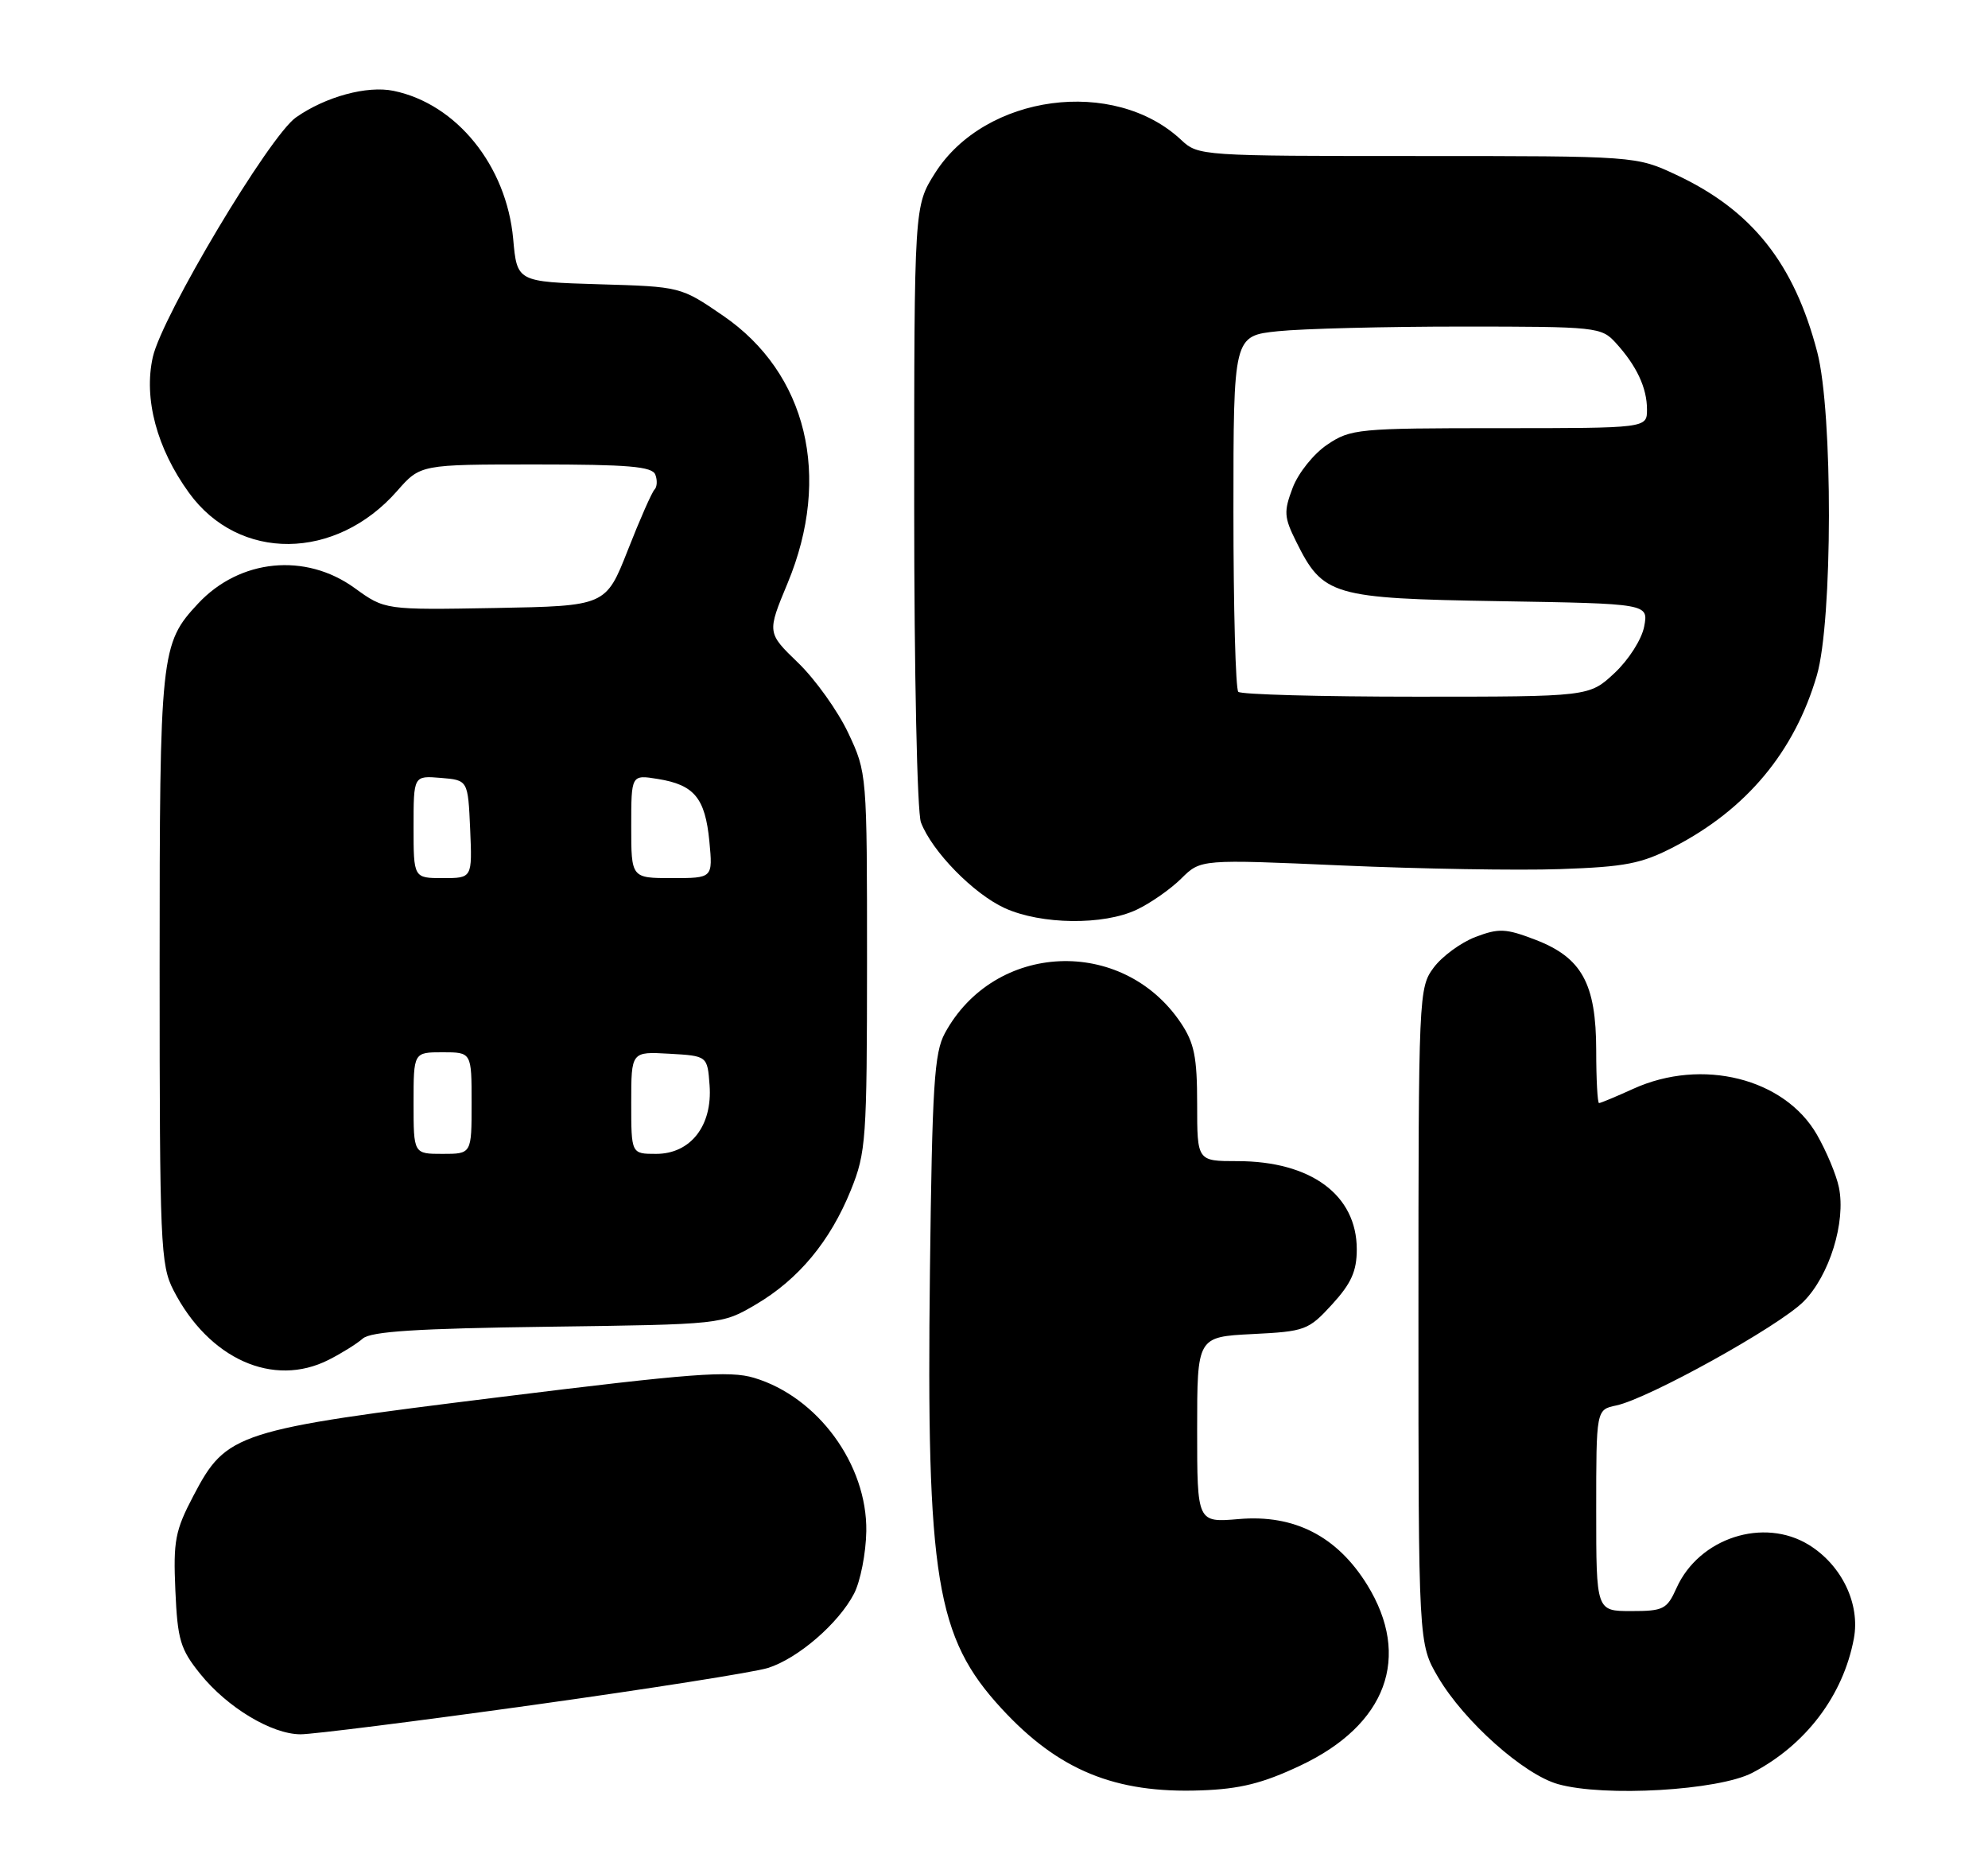 <?xml version="1.0" encoding="UTF-8" standalone="no"?>
<!DOCTYPE svg PUBLIC "-//W3C//DTD SVG 1.1//EN" "http://www.w3.org/Graphics/SVG/1.1/DTD/svg11.dtd" >
<svg xmlns="http://www.w3.org/2000/svg" xmlns:xlink="http://www.w3.org/1999/xlink" version="1.1" viewBox="0 0 274 256">
 <g >
 <path fill="currentColor"
d=" M 179.18 243.31 C 191.11 237.70 194.58 228.32 188.42 218.36 C 184.27 211.68 178.39 208.66 170.75 209.32 C 165.00 209.81 165.00 209.81 165.00 197.01 C 165.00 184.22 165.00 184.22 172.60 183.83 C 179.89 183.47 180.34 183.30 183.60 179.74 C 186.24 176.85 187.00 175.17 187.00 172.15 C 187.00 164.66 180.68 160.00 170.53 160.00 C 165.00 160.00 165.00 160.00 165.00 152.15 C 165.00 145.64 164.61 143.72 162.73 140.92 C 154.69 129.00 137.07 129.78 130.23 142.37 C 128.76 145.07 128.48 149.56 128.17 175.15 C 127.67 217.49 129.01 225.63 138.03 235.42 C 145.88 243.94 153.68 247.14 165.50 246.71 C 170.91 246.52 174.02 245.74 179.18 243.31 Z  M 241.51 244.29 C 248.88 240.45 254.04 233.64 255.51 225.80 C 256.41 221.02 253.85 215.69 249.33 212.89 C 243.08 209.03 234.17 211.92 231.07 218.82 C 229.75 221.76 229.27 222.00 224.82 222.00 C 220.00 222.00 220.00 222.00 220.00 208.12 C 220.00 194.25 220.00 194.25 222.75 193.67 C 227.17 192.75 245.15 182.78 248.57 179.36 C 252.14 175.79 254.44 168.38 253.45 163.61 C 253.10 161.90 251.73 158.63 250.42 156.35 C 245.95 148.58 234.59 145.74 225.14 150.02 C 222.74 151.11 220.61 152.00 220.39 152.00 C 220.18 152.00 220.00 148.74 220.00 144.75 C 219.99 135.52 218.02 131.94 211.58 129.48 C 207.53 127.93 206.58 127.89 203.36 129.11 C 201.35 129.88 198.77 131.77 197.61 133.32 C 195.54 136.10 195.50 136.94 195.50 181.32 C 195.50 226.50 195.50 226.50 198.22 231.13 C 201.79 237.19 210.02 244.53 214.75 245.85 C 221.12 247.64 236.85 246.72 241.51 244.29 Z  M 73.41 234.95 C 89.41 232.72 104.00 230.42 105.84 229.84 C 109.99 228.53 115.58 223.70 117.71 219.60 C 118.59 217.90 119.35 214.02 119.40 210.99 C 119.53 201.80 112.71 192.49 103.93 189.86 C 100.53 188.84 95.38 189.23 68.76 192.53 C 32.48 197.02 31.22 197.43 26.68 206.07 C 24.13 210.92 23.87 212.31 24.17 219.16 C 24.47 225.97 24.85 227.25 27.60 230.66 C 31.32 235.28 37.43 238.96 41.41 238.98 C 43.02 238.99 57.42 237.18 73.41 234.95 Z  M 45.30 187.38 C 47.06 186.49 49.18 185.17 50.00 184.45 C 51.13 183.46 57.51 183.06 75.50 182.82 C 99.50 182.50 99.50 182.50 104.18 179.75 C 110.06 176.29 114.41 171.06 117.27 164.00 C 119.37 158.80 119.49 157.06 119.50 132.50 C 119.50 106.60 119.49 106.48 116.91 101.00 C 115.48 97.97 112.38 93.63 110.01 91.34 C 105.71 87.19 105.71 87.19 108.56 80.34 C 114.66 65.65 111.22 51.42 99.66 43.50 C 93.82 39.50 93.82 39.50 82.54 39.17 C 71.26 38.83 71.26 38.83 70.73 32.92 C 69.81 22.83 62.93 14.31 54.25 12.52 C 50.60 11.76 44.87 13.32 40.79 16.18 C 37.13 18.75 22.34 43.51 21.06 49.21 C 19.78 54.93 21.61 61.79 26.05 67.91 C 32.93 77.41 46.27 77.29 54.73 67.66 C 57.94 64.00 57.94 64.00 73.86 64.00 C 86.60 64.00 89.89 64.28 90.32 65.40 C 90.62 66.17 90.57 67.10 90.21 67.46 C 89.85 67.82 88.19 71.57 86.53 75.81 C 83.50 83.50 83.50 83.50 68.28 83.78 C 53.05 84.05 53.05 84.05 48.88 81.03 C 42.10 76.12 33.04 77.02 27.30 83.17 C 22.13 88.71 22.00 89.91 22.00 133.51 C 22.00 171.47 22.12 174.32 23.91 177.79 C 28.78 187.27 37.66 191.25 45.30 187.38 Z  M 156.67 125.35 C 158.58 124.45 161.35 122.51 162.82 121.05 C 165.50 118.40 165.50 118.40 185.00 119.26 C 195.72 119.73 209.22 119.96 215.00 119.76 C 224.03 119.45 226.23 119.02 230.71 116.70 C 240.72 111.52 247.33 103.59 250.41 93.07 C 252.60 85.57 252.64 56.87 250.47 48.53 C 247.28 36.29 241.48 28.99 231.05 24.10 C 225.50 21.50 225.50 21.50 195.33 21.50 C 165.62 21.50 165.13 21.47 162.82 19.30 C 153.56 10.60 135.77 12.98 128.88 23.84 C 126.00 28.39 126.00 28.39 126.00 69.63 C 126.00 92.73 126.41 111.95 126.93 113.32 C 128.45 117.32 134.19 123.18 138.49 125.14 C 143.52 127.42 152.10 127.52 156.67 125.35 Z  M 57.00 152.00 C 57.00 145.00 57.00 145.00 61.00 145.00 C 65.00 145.00 65.00 145.00 65.00 152.00 C 65.00 159.00 65.00 159.00 61.00 159.00 C 57.00 159.00 57.00 159.00 57.00 152.00 Z  M 87.00 151.95 C 87.00 144.90 87.00 144.90 92.25 145.20 C 97.50 145.50 97.50 145.50 97.80 149.55 C 98.21 155.12 95.18 159.00 90.43 159.00 C 87.00 159.00 87.00 159.00 87.00 151.95 Z  M 57.00 113.94 C 57.00 106.88 57.00 106.88 60.75 107.19 C 64.50 107.50 64.50 107.50 64.80 114.25 C 65.09 121.00 65.09 121.00 61.05 121.00 C 57.00 121.00 57.00 121.00 57.00 113.94 Z  M 87.00 113.87 C 87.00 106.74 87.00 106.74 90.68 107.34 C 95.70 108.15 97.19 109.97 97.77 115.93 C 98.25 121.00 98.25 121.00 92.63 121.00 C 87.00 121.00 87.00 121.00 87.00 113.87 Z  M 170.67 95.33 C 170.30 94.97 170.00 83.78 170.00 70.48 C 170.00 46.28 170.00 46.28 176.15 45.64 C 179.53 45.29 190.92 45.00 201.47 45.00 C 220.09 45.00 220.71 45.07 222.70 47.25 C 225.58 50.41 227.00 53.45 227.00 56.43 C 227.00 59.00 227.00 59.00 206.65 59.00 C 187.16 59.00 186.15 59.10 182.93 61.27 C 181.06 62.53 178.95 65.16 178.17 67.20 C 176.92 70.50 176.97 71.26 178.64 74.62 C 182.35 82.10 183.58 82.46 206.68 82.84 C 227.21 83.18 227.21 83.18 226.61 86.34 C 226.27 88.11 224.47 90.93 222.52 92.75 C 219.03 96.00 219.03 96.00 195.18 96.00 C 182.06 96.00 171.03 95.70 170.67 95.33 Z "/>
</g>
</svg>